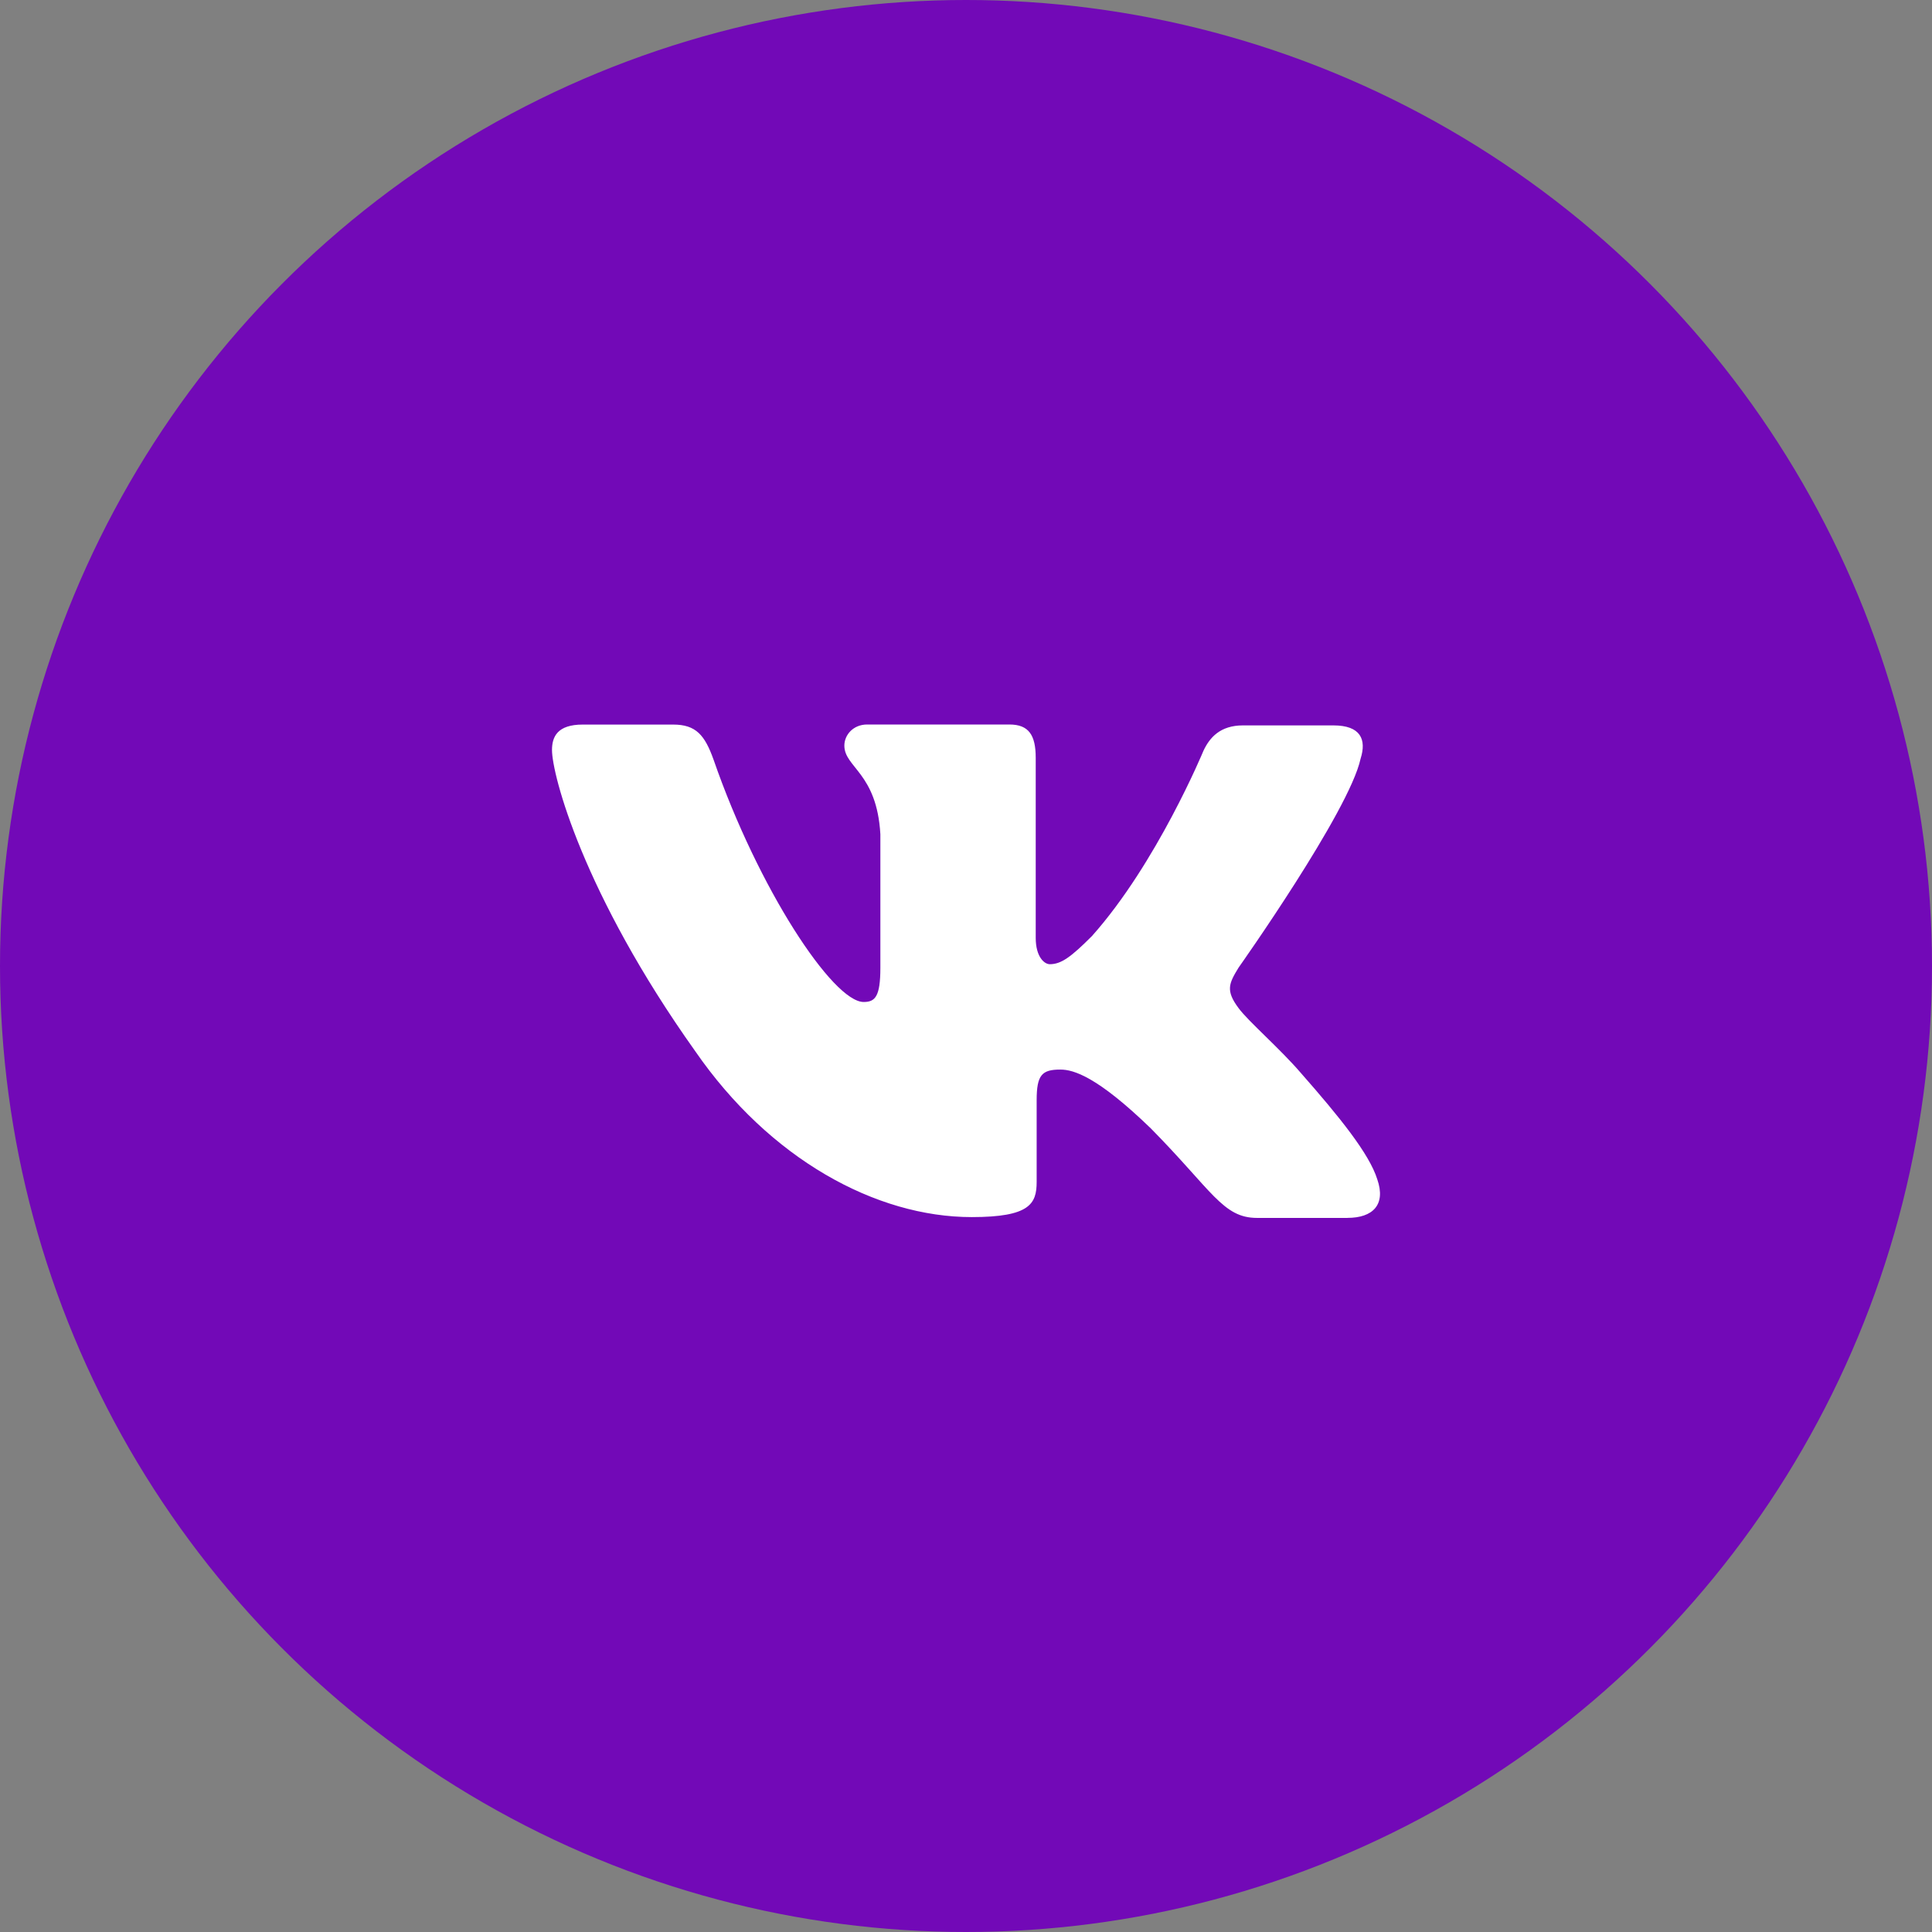 <svg width="56" height="56" viewBox="0 0 56 56" fill="none" xmlns="http://www.w3.org/2000/svg">
<rect x="0" y="0" width="56" height="56" fill="#808080" stroke="none"/>
<circle cx="28" cy="28" r="28" fill="#7209B7"/>
<path d="M39.057 35.302H36.437C35.445 35.302 35.139 34.513 33.357 32.707C31.805 31.205 31.118 31.002 30.736 31.002C30.201 31.002 30.048 31.155 30.048 31.893V34.259C30.048 34.896 29.845 35.278 28.166 35.278C25.392 35.278 22.312 33.598 20.15 30.467C16.892 25.888 16 22.451 16 21.739C16 21.358 16.153 21.002 16.891 21.002H19.511C20.172 21.002 20.428 21.306 20.683 22.019C21.98 25.76 24.143 29.043 25.034 29.043C25.365 29.043 25.518 28.89 25.518 28.051V24.181C25.416 22.399 24.474 22.247 24.474 21.611C24.474 21.305 24.729 21 25.135 21H29.258C29.818 21 30.021 21.305 30.021 21.966V27.184C30.021 27.743 30.276 27.948 30.428 27.948C30.759 27.948 31.04 27.743 31.65 27.133C33.534 25.021 34.882 21.763 34.882 21.763C35.06 21.382 35.365 21.026 36.028 21.026H38.648C39.437 21.026 39.616 21.431 39.437 21.992C39.107 23.52 35.9 28.048 35.9 28.048C35.621 28.506 35.519 28.709 35.9 29.22C36.18 29.602 37.096 30.39 37.708 31.103C38.827 32.375 39.691 33.444 39.921 34.183C40.176 34.919 39.793 35.301 39.056 35.301L39.057 35.302Z" fill="white"/>
</svg>
